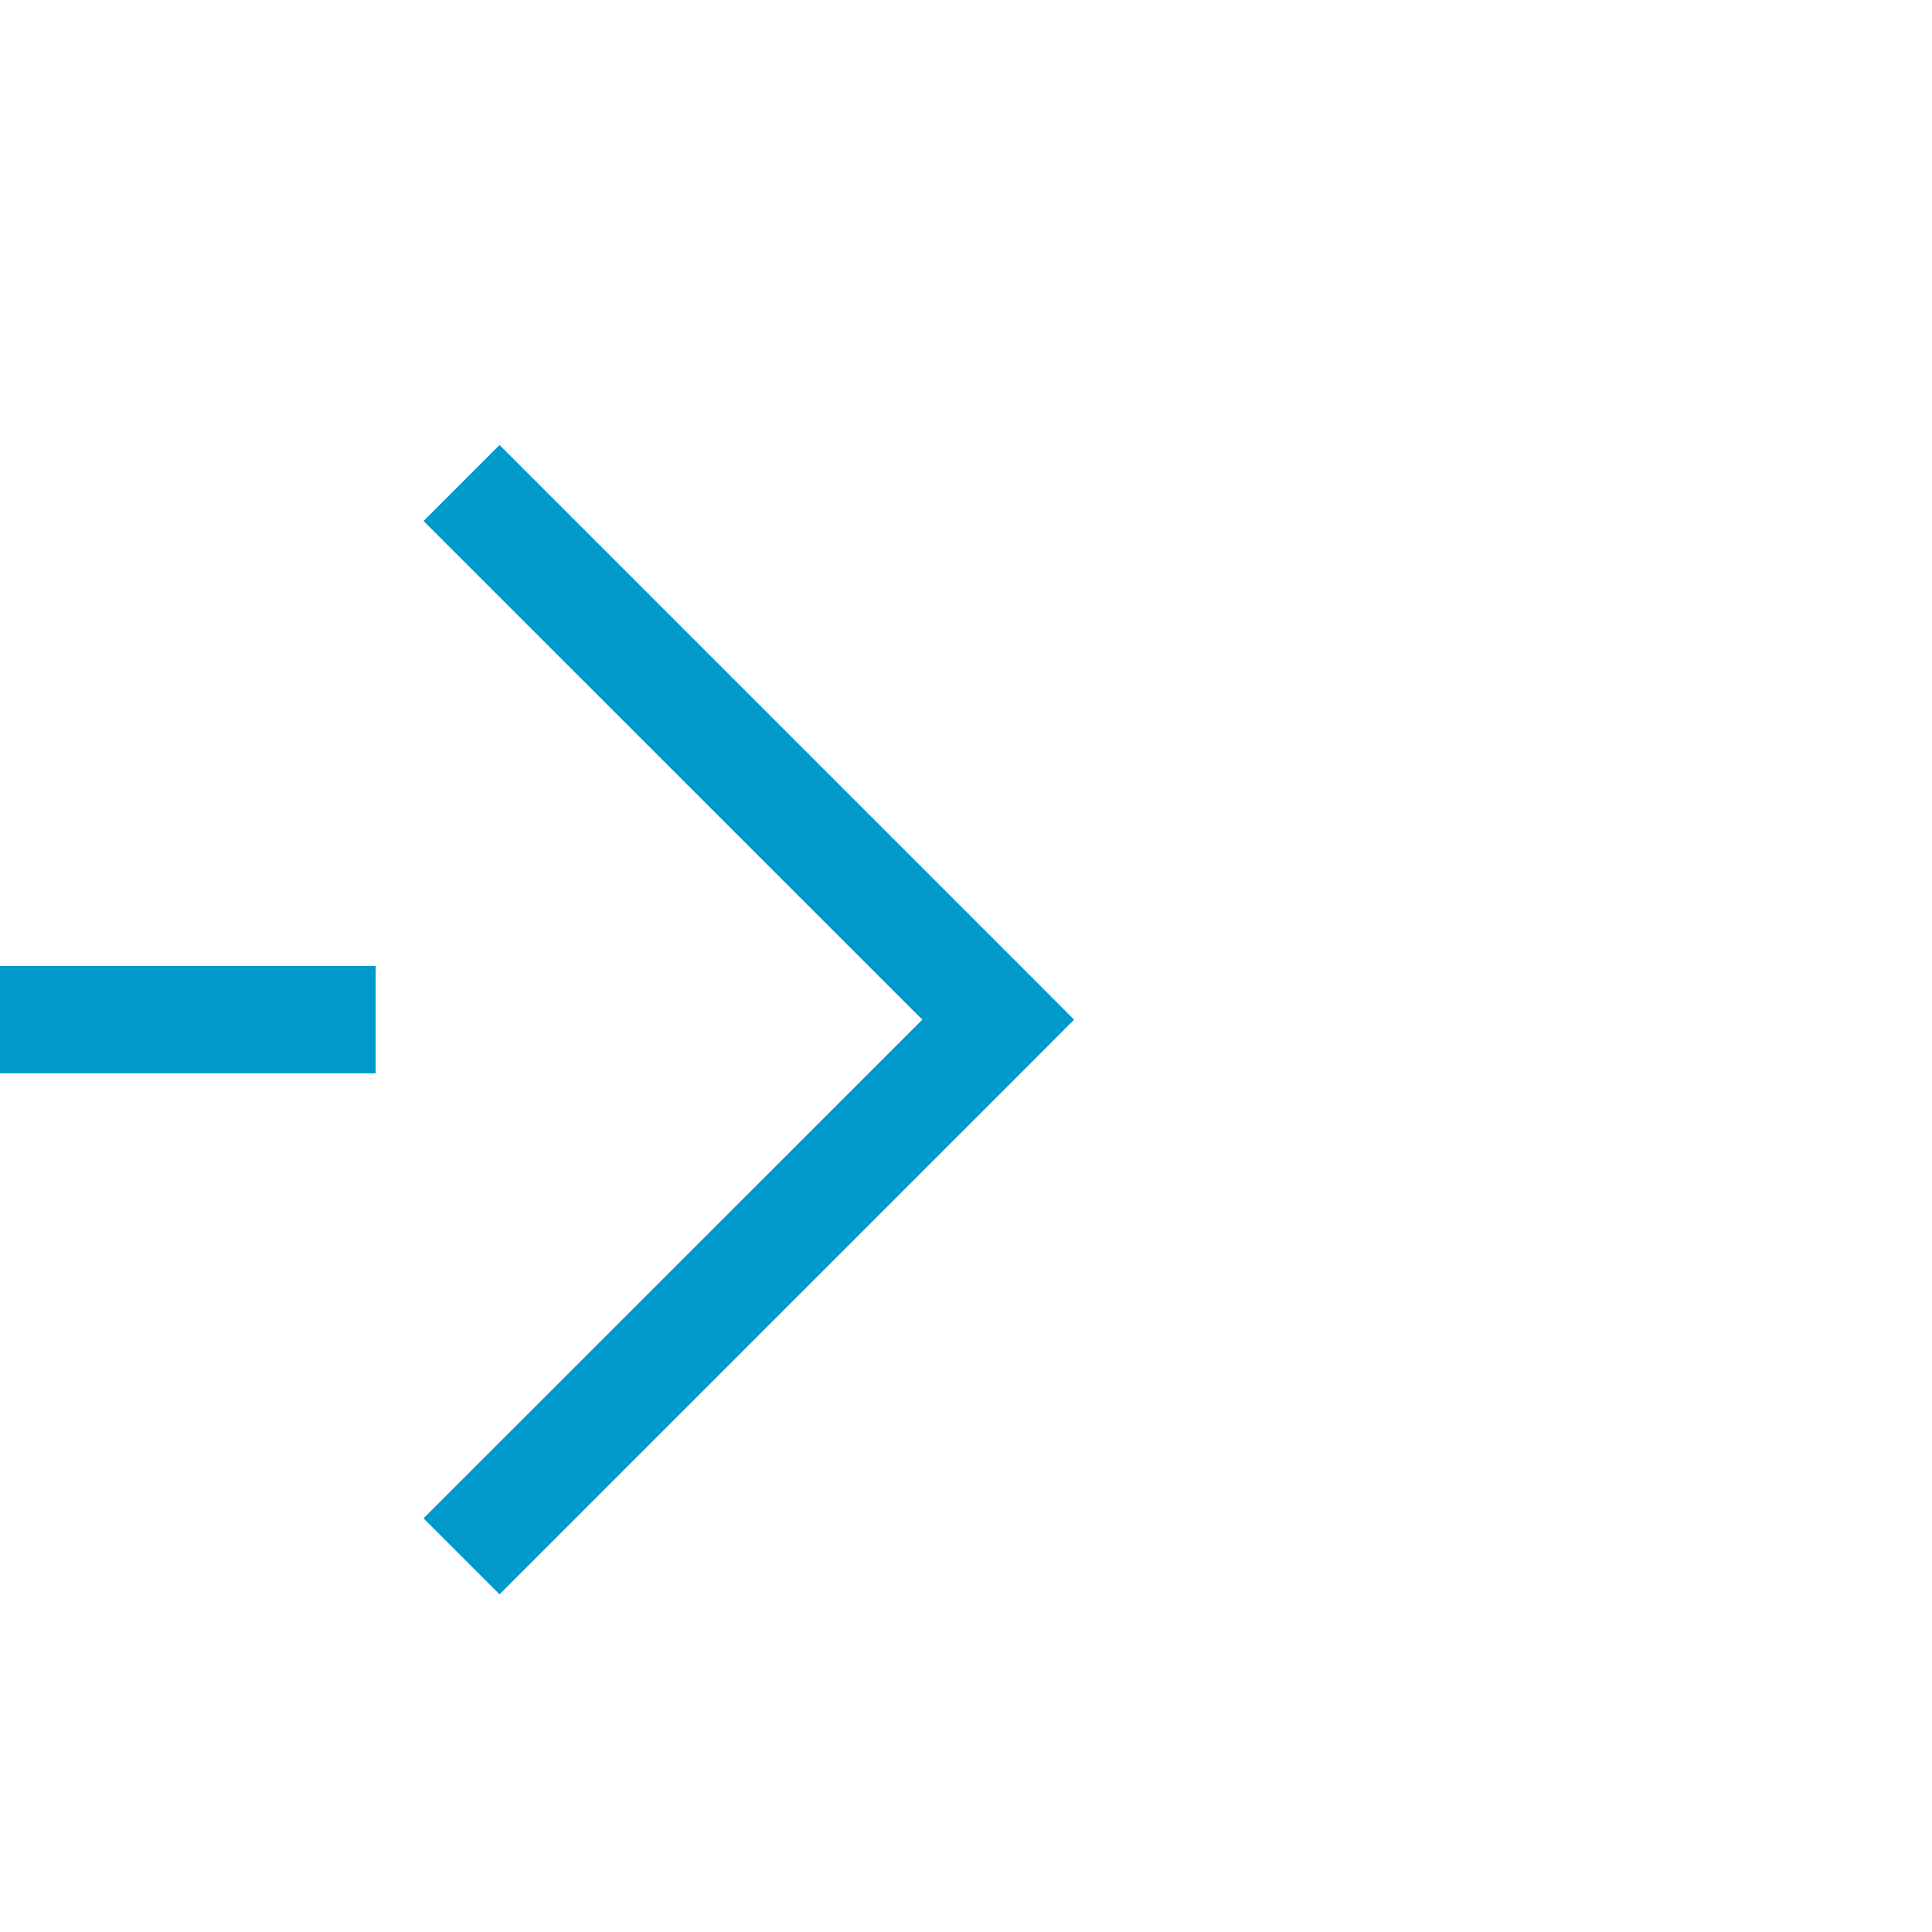 ﻿<?xml version="1.0" encoding="utf-8"?>
<svg version="1.1" xmlns:xlink="http://www.w3.org/1999/xlink" width="18px" height="18px" preserveAspectRatio="xMinYMid meet" viewBox="2260 1569  18 16" xmlns="http://www.w3.org/2000/svg">
  <defs>
    <mask fill="white" id="clip653">
      <path d="M 2147.5 1563  L 2246.5 1563  L 2246.5 1591  L 2147.5 1591  Z M 2124 1563  L 2279 1563  L 2279 1591  L 2124 1591  Z " fill-rule="evenodd" />
    </mask>
  </defs>
  <path d="M 2147.5 1577.5  L 2124 1577.5  M 2246.5 1577.5  L 2269 1577.5  " stroke-width="1" stroke-dasharray="17,8" stroke="#0099cc" fill="none" />
  <path d="M 2263.946 1572.854  L 2268.593 1577.5  L 2263.946 1582.146  L 2264.654 1582.854  L 2269.654 1577.854  L 2270.007 1577.5  L 2269.654 1577.146  L 2264.654 1572.146  L 2263.946 1572.854  Z " fill-rule="nonzero" fill="#0099cc" stroke="none" mask="url(#clip653)" />
</svg>